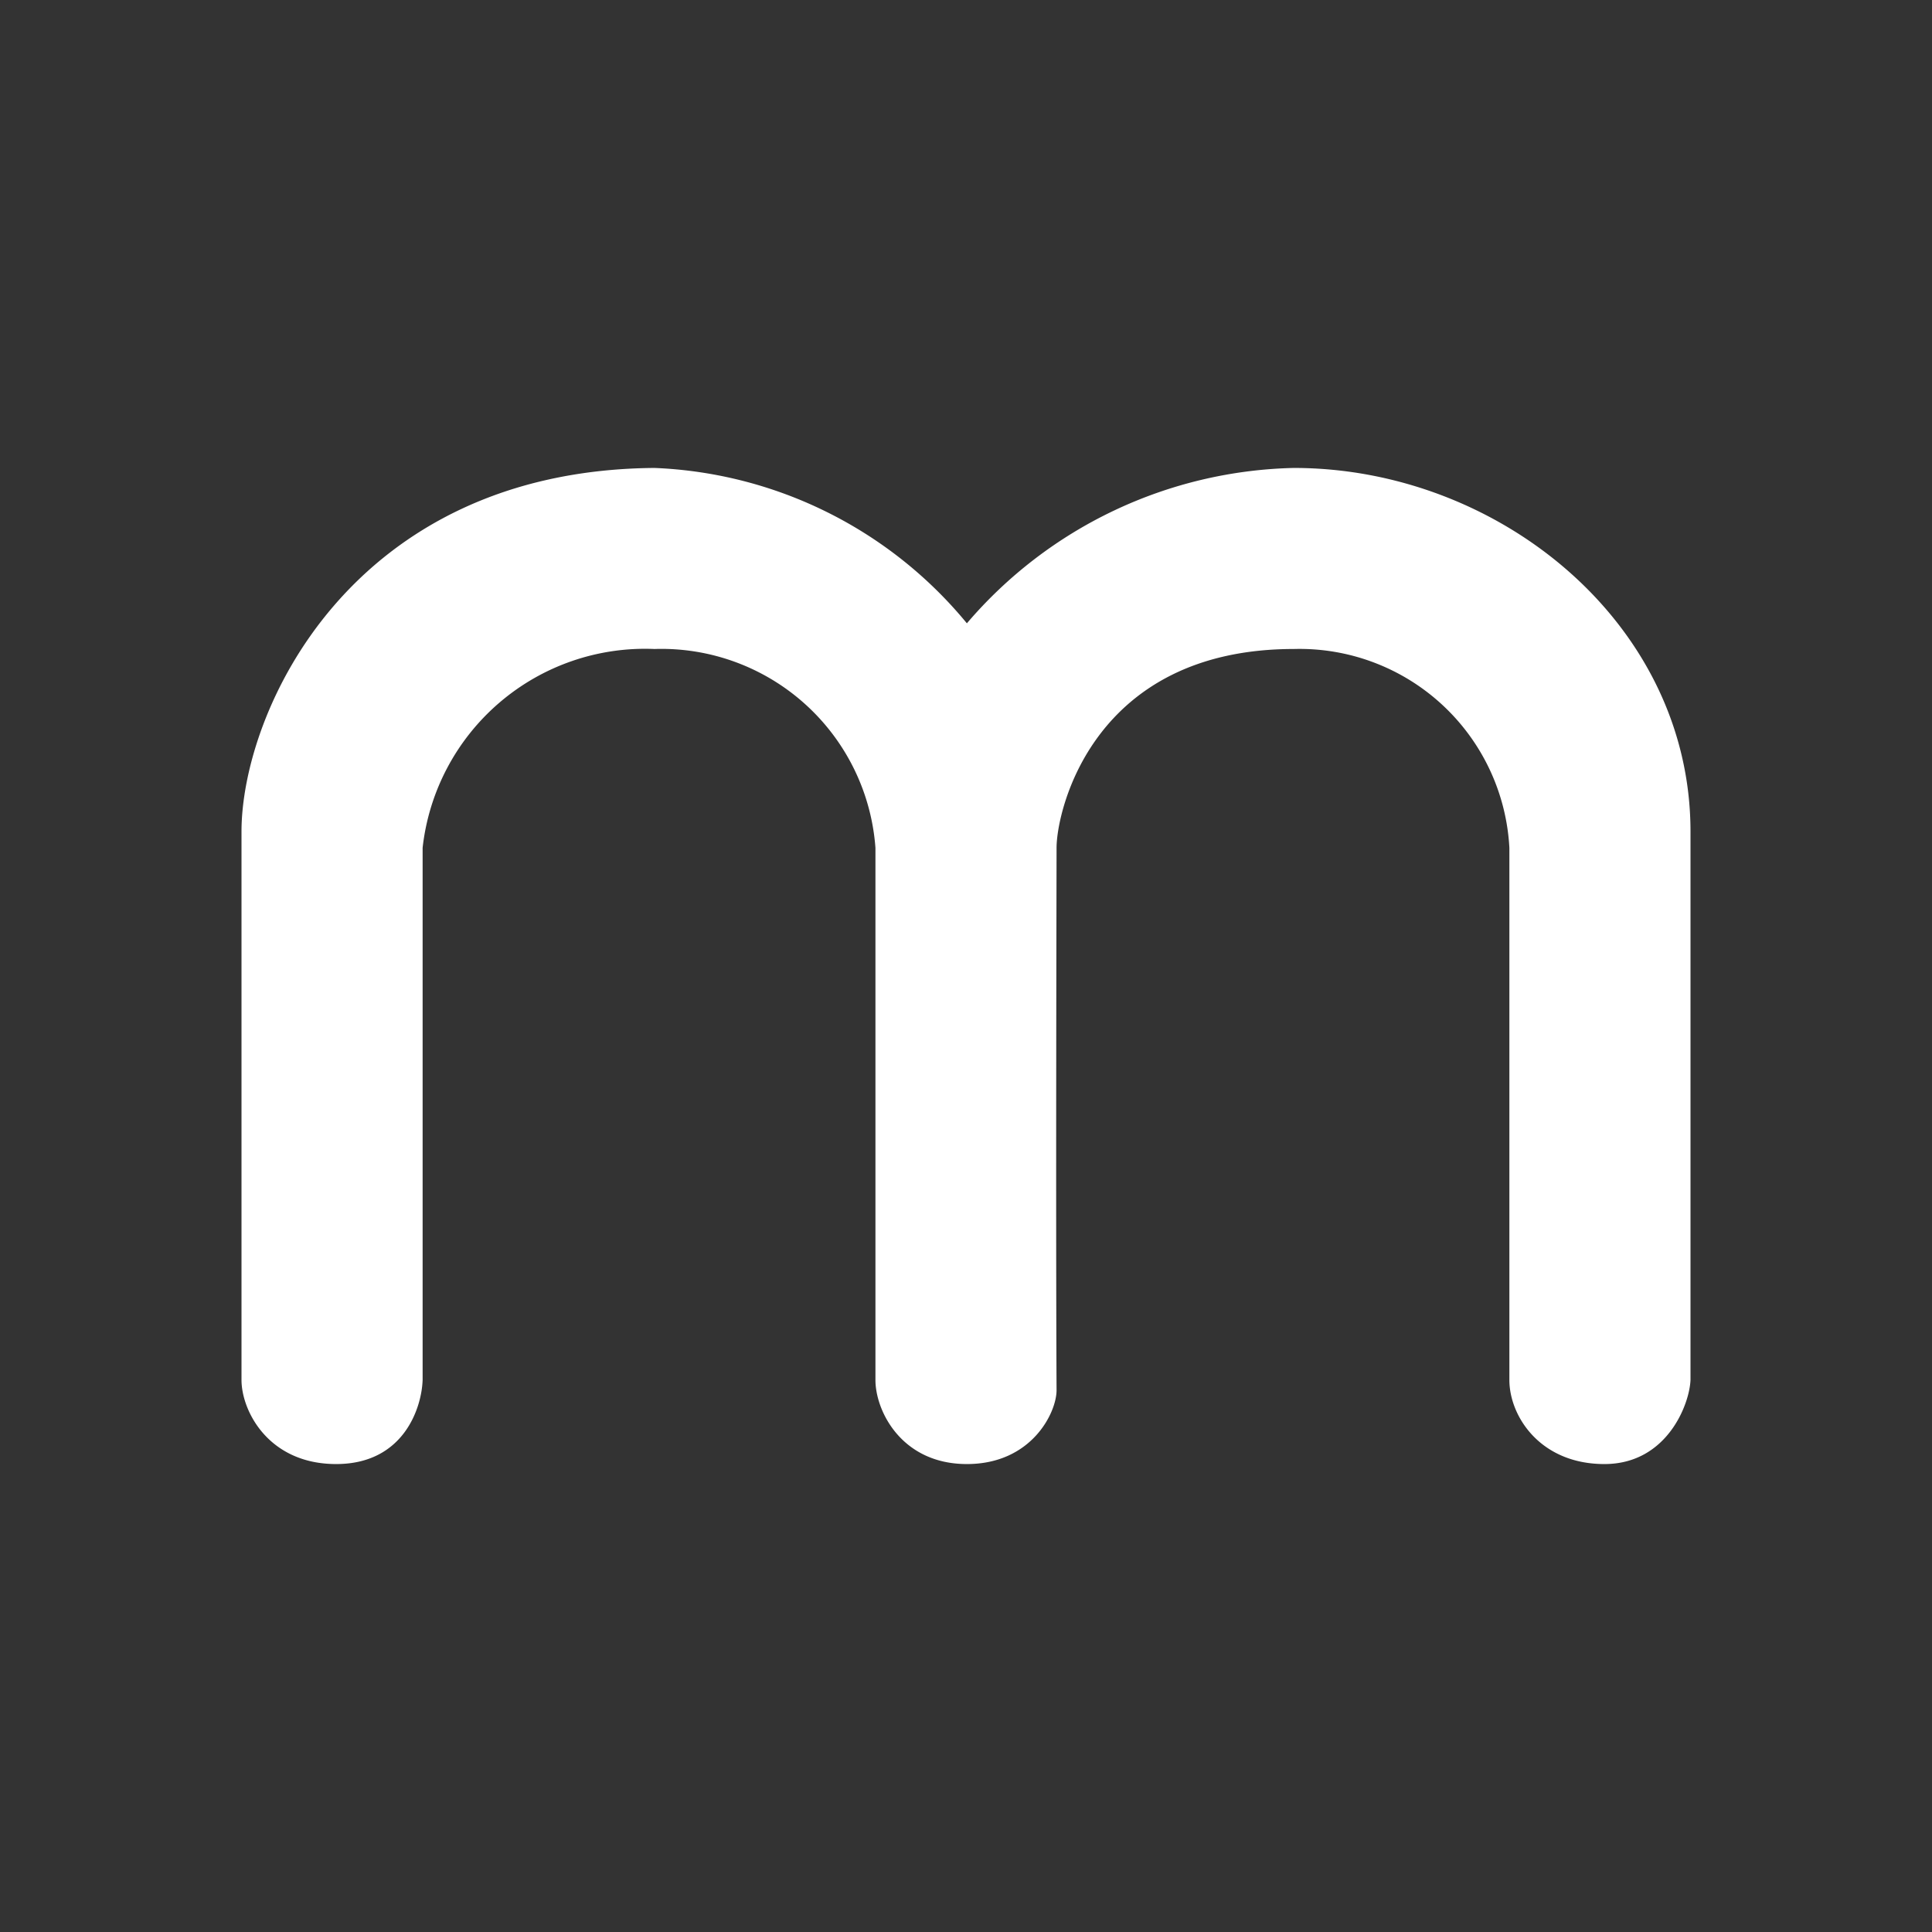 <svg xmlns="http://www.w3.org/2000/svg" width="24" height="24" fill="none" viewBox="0 0 24 24">
    <rect x="0" y="0" width="24" height="24" fill="#333333" stroke="none"/>
    <path fill="#fff" d="M3 10.33v6.811c0 .388.337 1.046 1.176 1.046.838 0 1.063-.697 1.074-1.046v-6.61a2.78 2.78 0 0 1 2.88-2.469 2.666 2.666 0 0 1 2.745 2.47v6.61c0 .387.326 1.045 1.136 1.045.805 0 1.114-.64 1.114-.917-.011-2.148 0-6.502 0-6.738 0-.461.45-2.47 2.948-2.47a2.61 2.61 0 0 1 2.677 2.47v6.61c0 .45.382 1.045 1.181 1.045.776 0 1.058-.742 1.069-1.046V10.33c0-2.587-2.385-4.517-4.927-4.517a5.5 5.5 0 0 0-4.062 1.93 5.3 5.3 0 0 0-3.881-1.93C4.344 5.842 3 8.85 3 10.33"/>
</svg>
